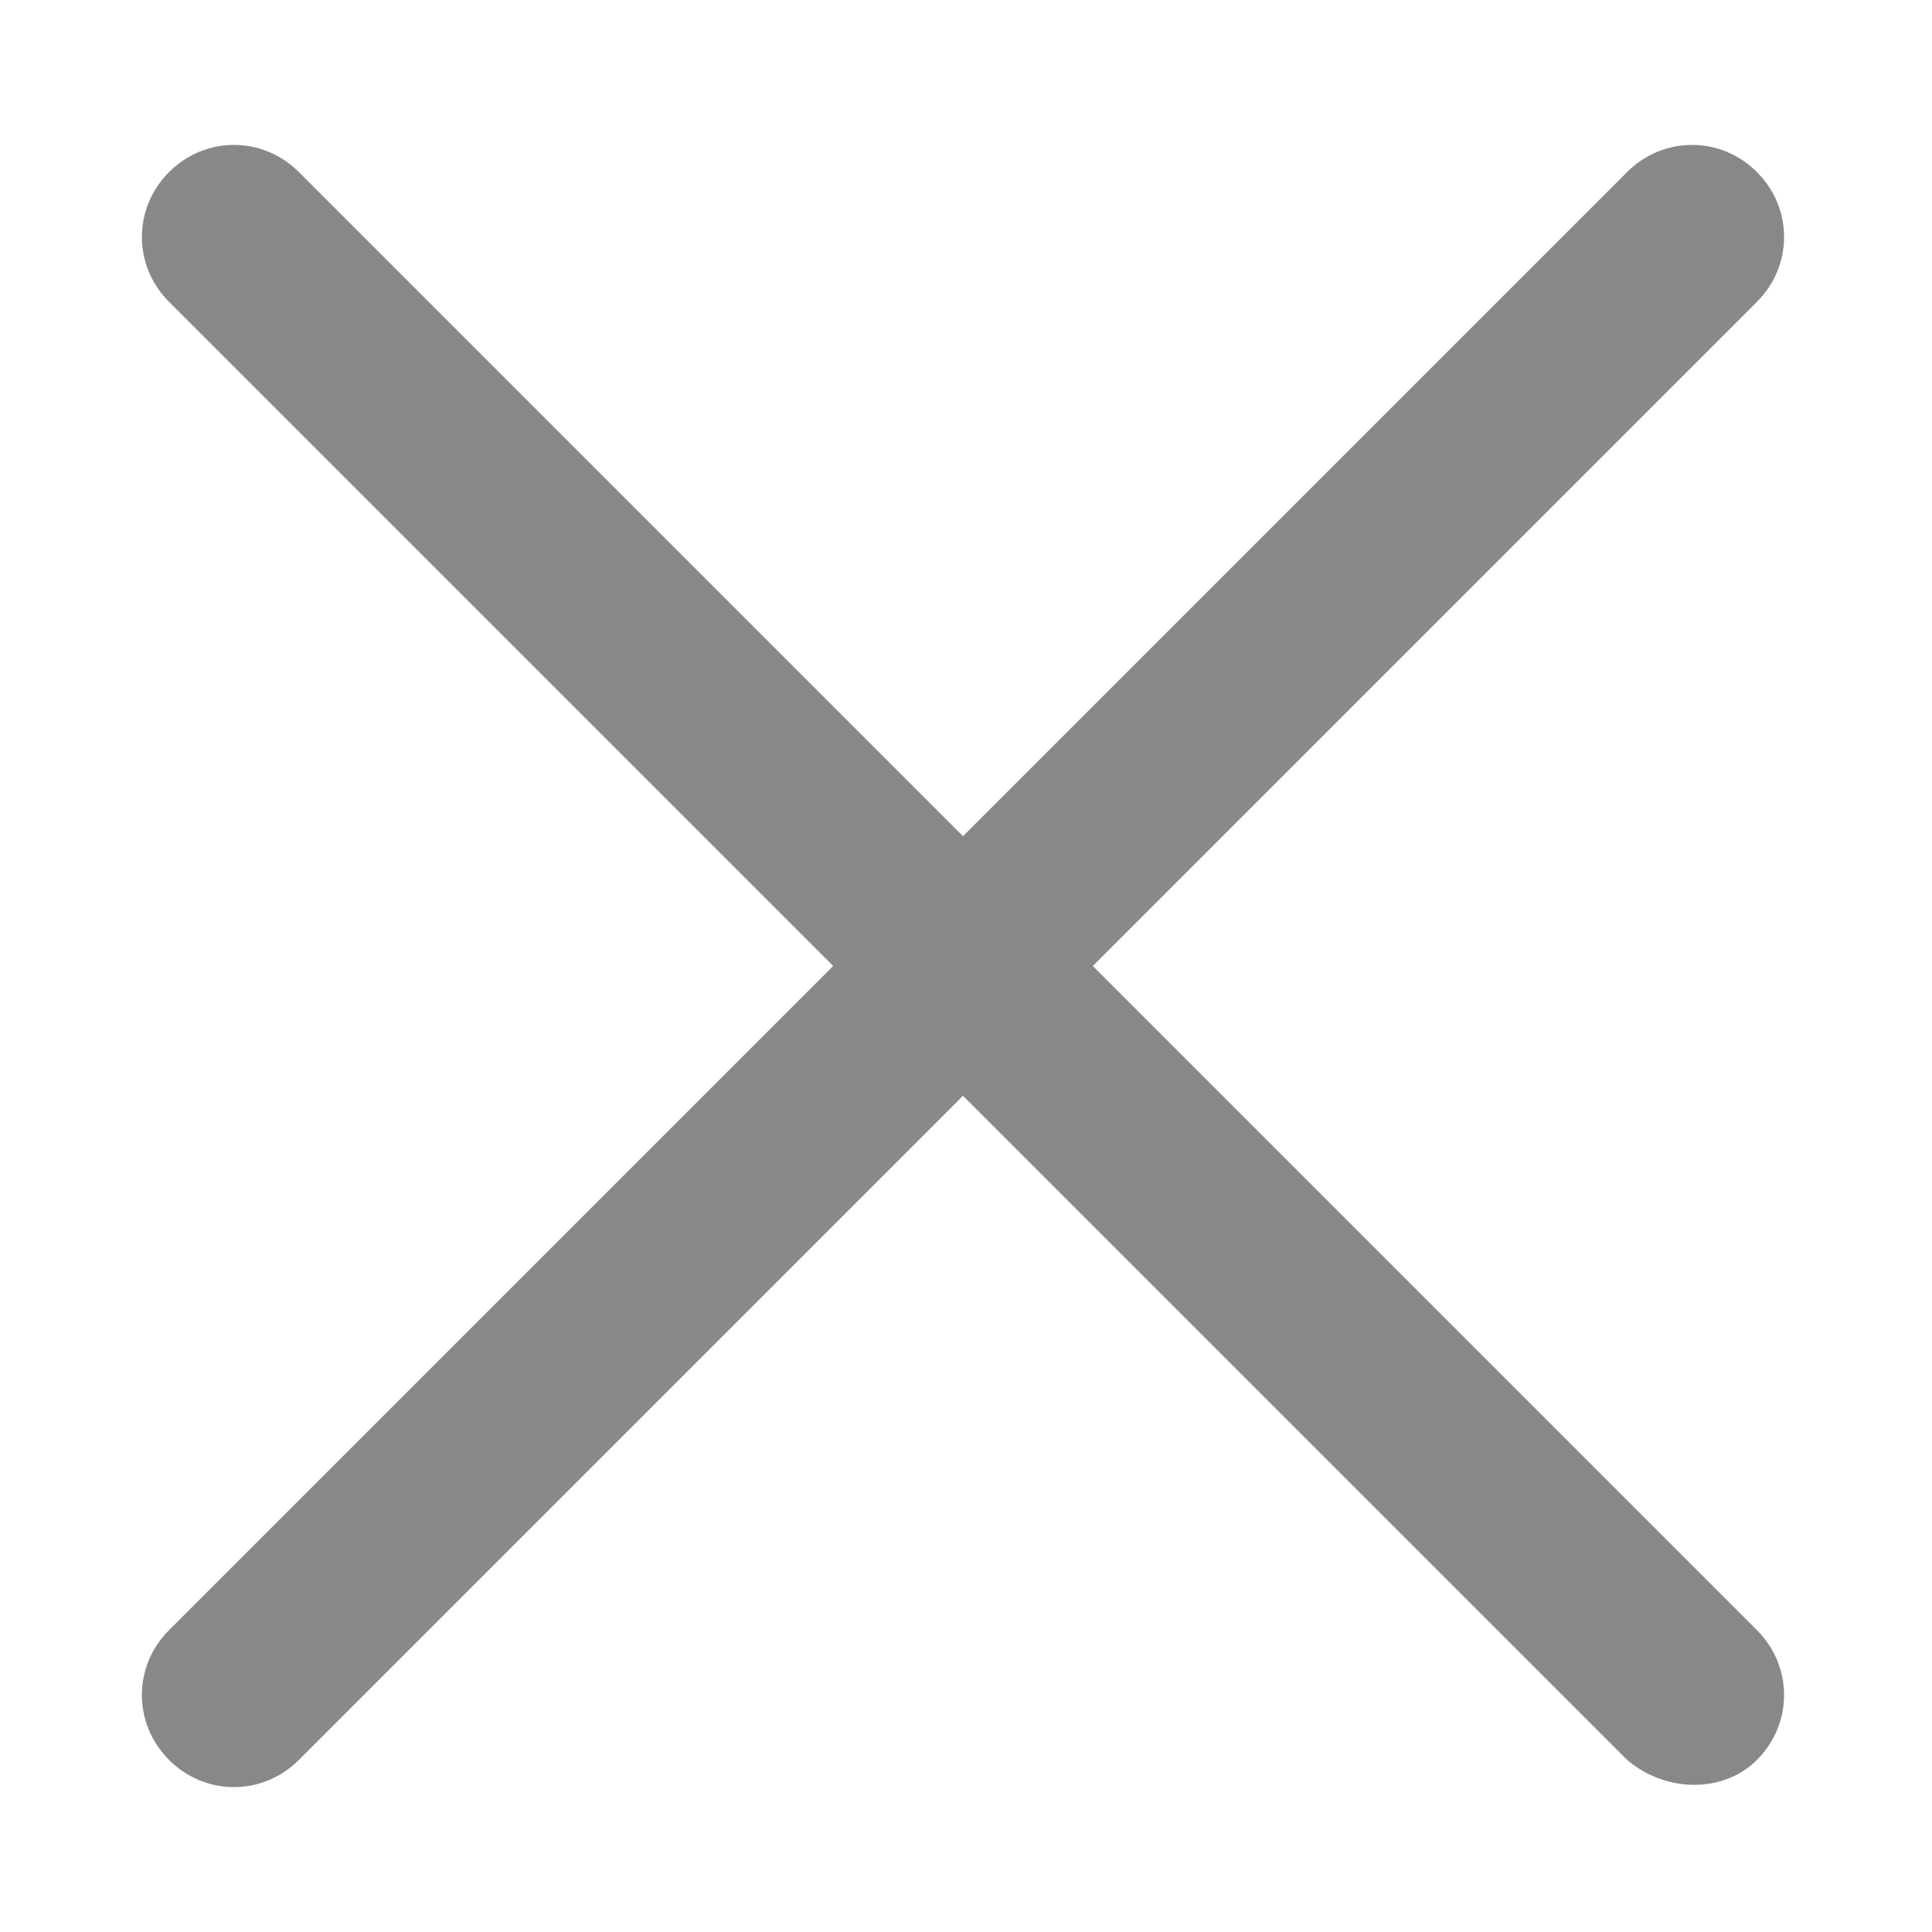 <?xml version="1.0" encoding="utf-8"?>
<!-- Generator: Adobe Illustrator 25.0.0, SVG Export Plug-In . SVG Version: 6.00 Build 0)  -->
<svg version="1.1" xmlns="http://www.w3.org/2000/svg" xmlns:xlink="http://www.w3.org/1999/xlink" x="0px" y="0px"
	 viewBox="0 0 64 64" style="enable-background:new 0 0 64 64;" xml:space="preserve">
<style type="text/css">
	.st0{fill:#888888;}
</style>
<g id="Слой_1">
</g>
<g id="Слой_1__x28_копия2_x29_">
</g>
<g id="Слой_1__x28_копия_x29_">
	<path class="st0" d="M58.2,58.3L58.2,58.3c1.2-1.2,1.2-3.1,0-4.3l-22-22l22-22c1.2-1.2,1.2-3.1,0-4.3l0,0c-1.2-1.2-3.1-1.2-4.3,0
		l-22,22l-22-22c-1.2-1.2-3.1-1.2-4.3,0l0,0c-1.2,1.2-1.2,3.1,0,4.3l22,22l-22,22c-1.2,1.2-1.2,3.1,0,4.3l0,0c1.2,1.2,3.1,1.2,4.3,0
		l22-22l22,22C55.2,59.4,57.1,59.4,58.2,58.3z"/>
</g>
</svg>
